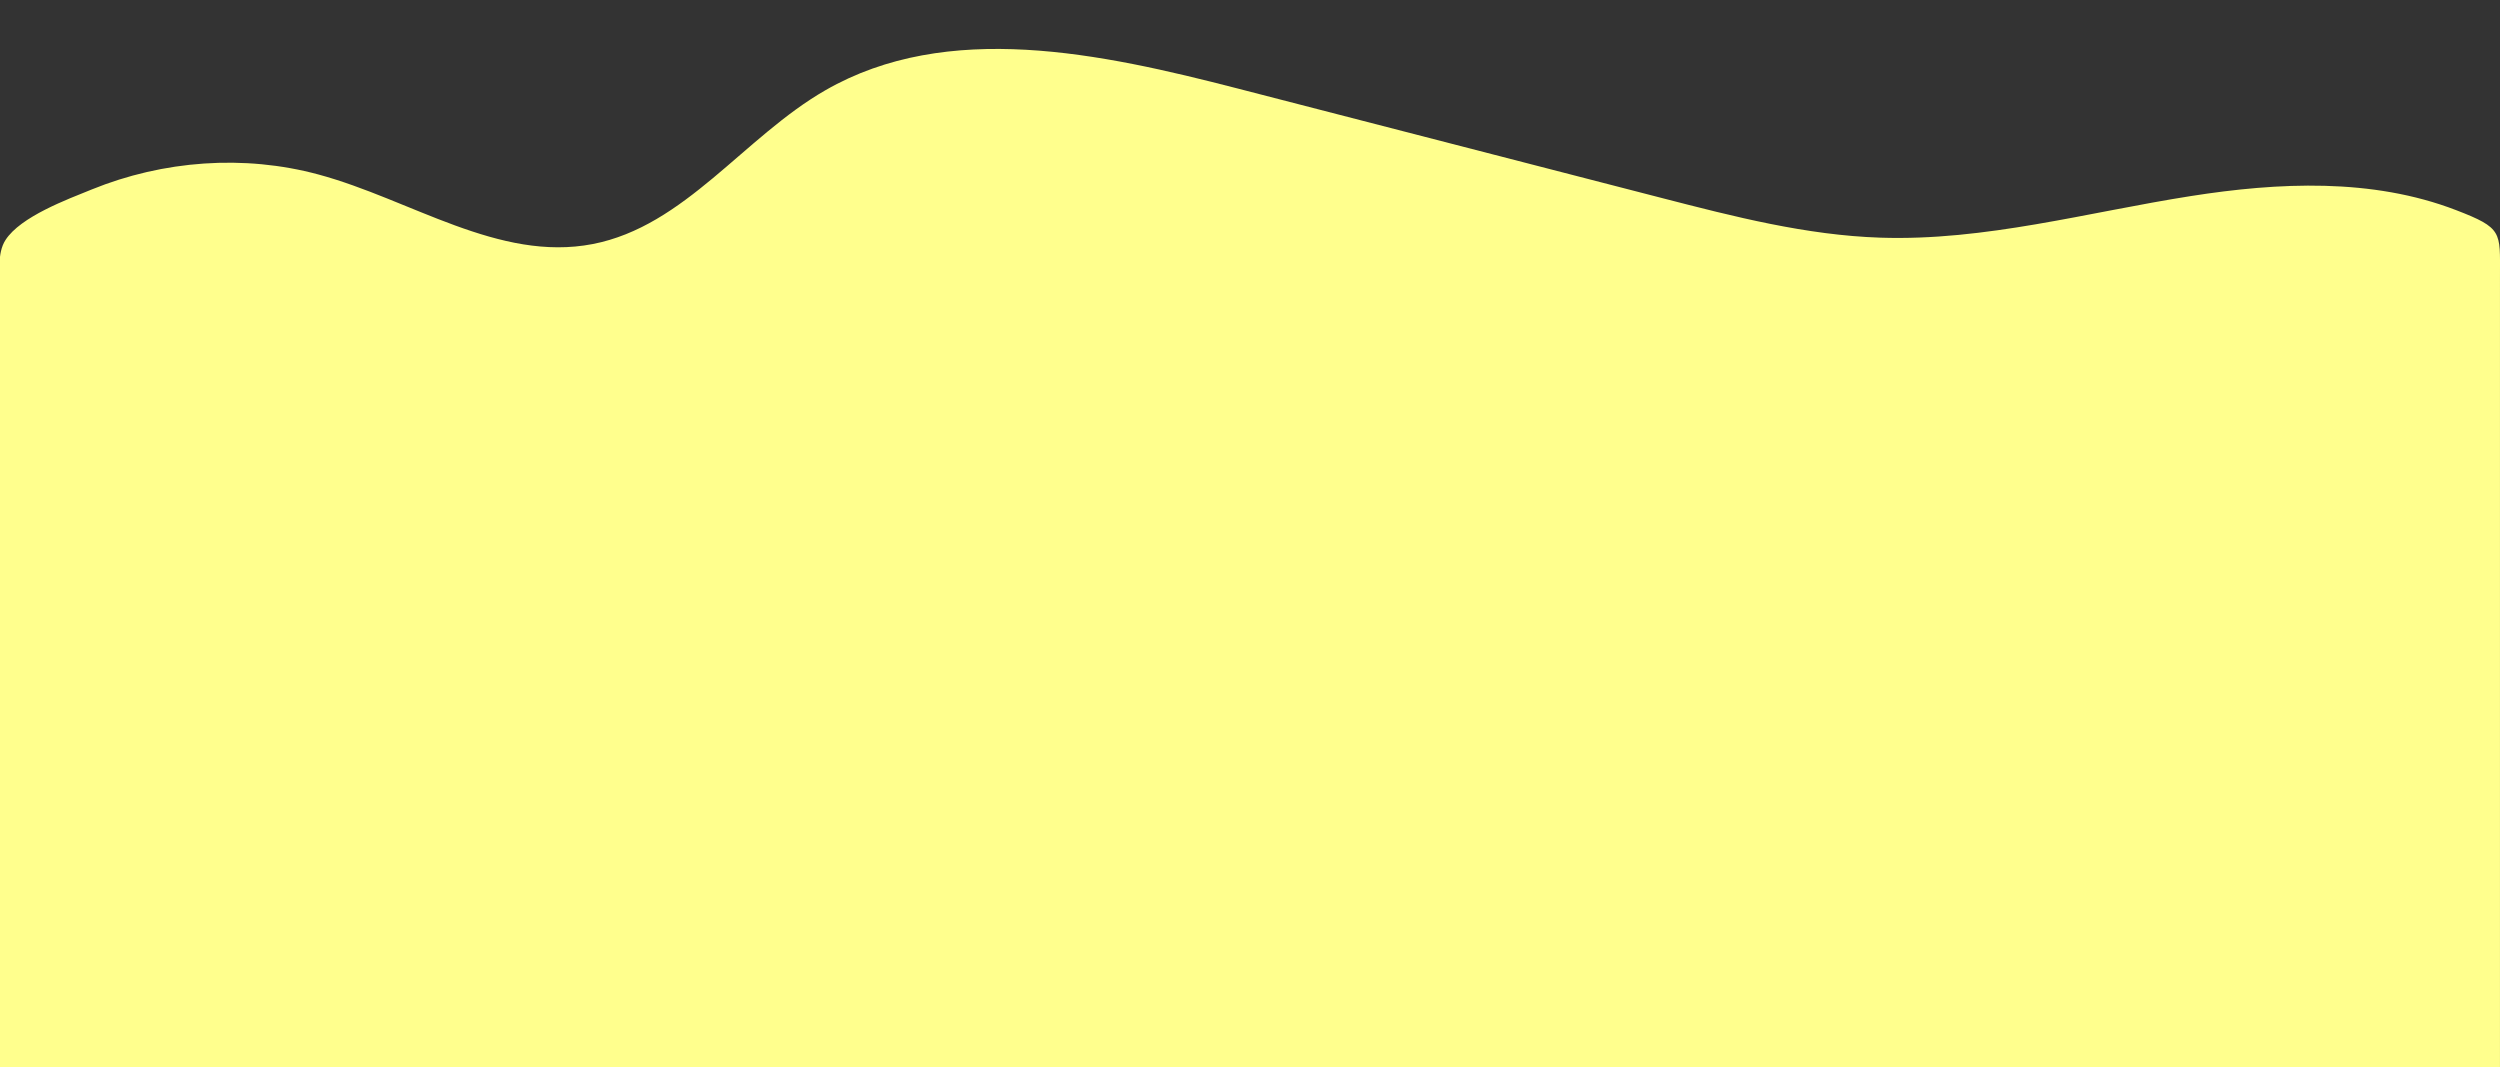 <svg id="Lager_1" data-name="Lager 1" xmlns="http://www.w3.org/2000/svg" viewBox="0 0 1366 583"><rect x="0" y="0" width="1366" height="583" fill="#333333" stroke="none"/><defs><style>.cls-1{fill:#ffff8d;}</style></defs><path class="cls-1" d="M1366,583H0V157.8c0-8.48-1.73-19.3,3-26.65,8.2-12.77,33.79-22.21,47.16-27.64,39-15.85,83.17-19.17,123.87-8.16,50.39,13.62,98.58,47.92,149.82,38,50.34-9.75,82.64-58.44,127.08-84,66.85-38.48,150.6-20.26,225.29-1l232,59.89c39.17,10.11,78.72,20.28,119.15,21.62,57.15,1.91,113.2-13.86,169.7-22.73,47.74-7.5,99-10,144.92,7.68,25.53,9.82,24,11.91,24,35.54V583Z"/></svg>